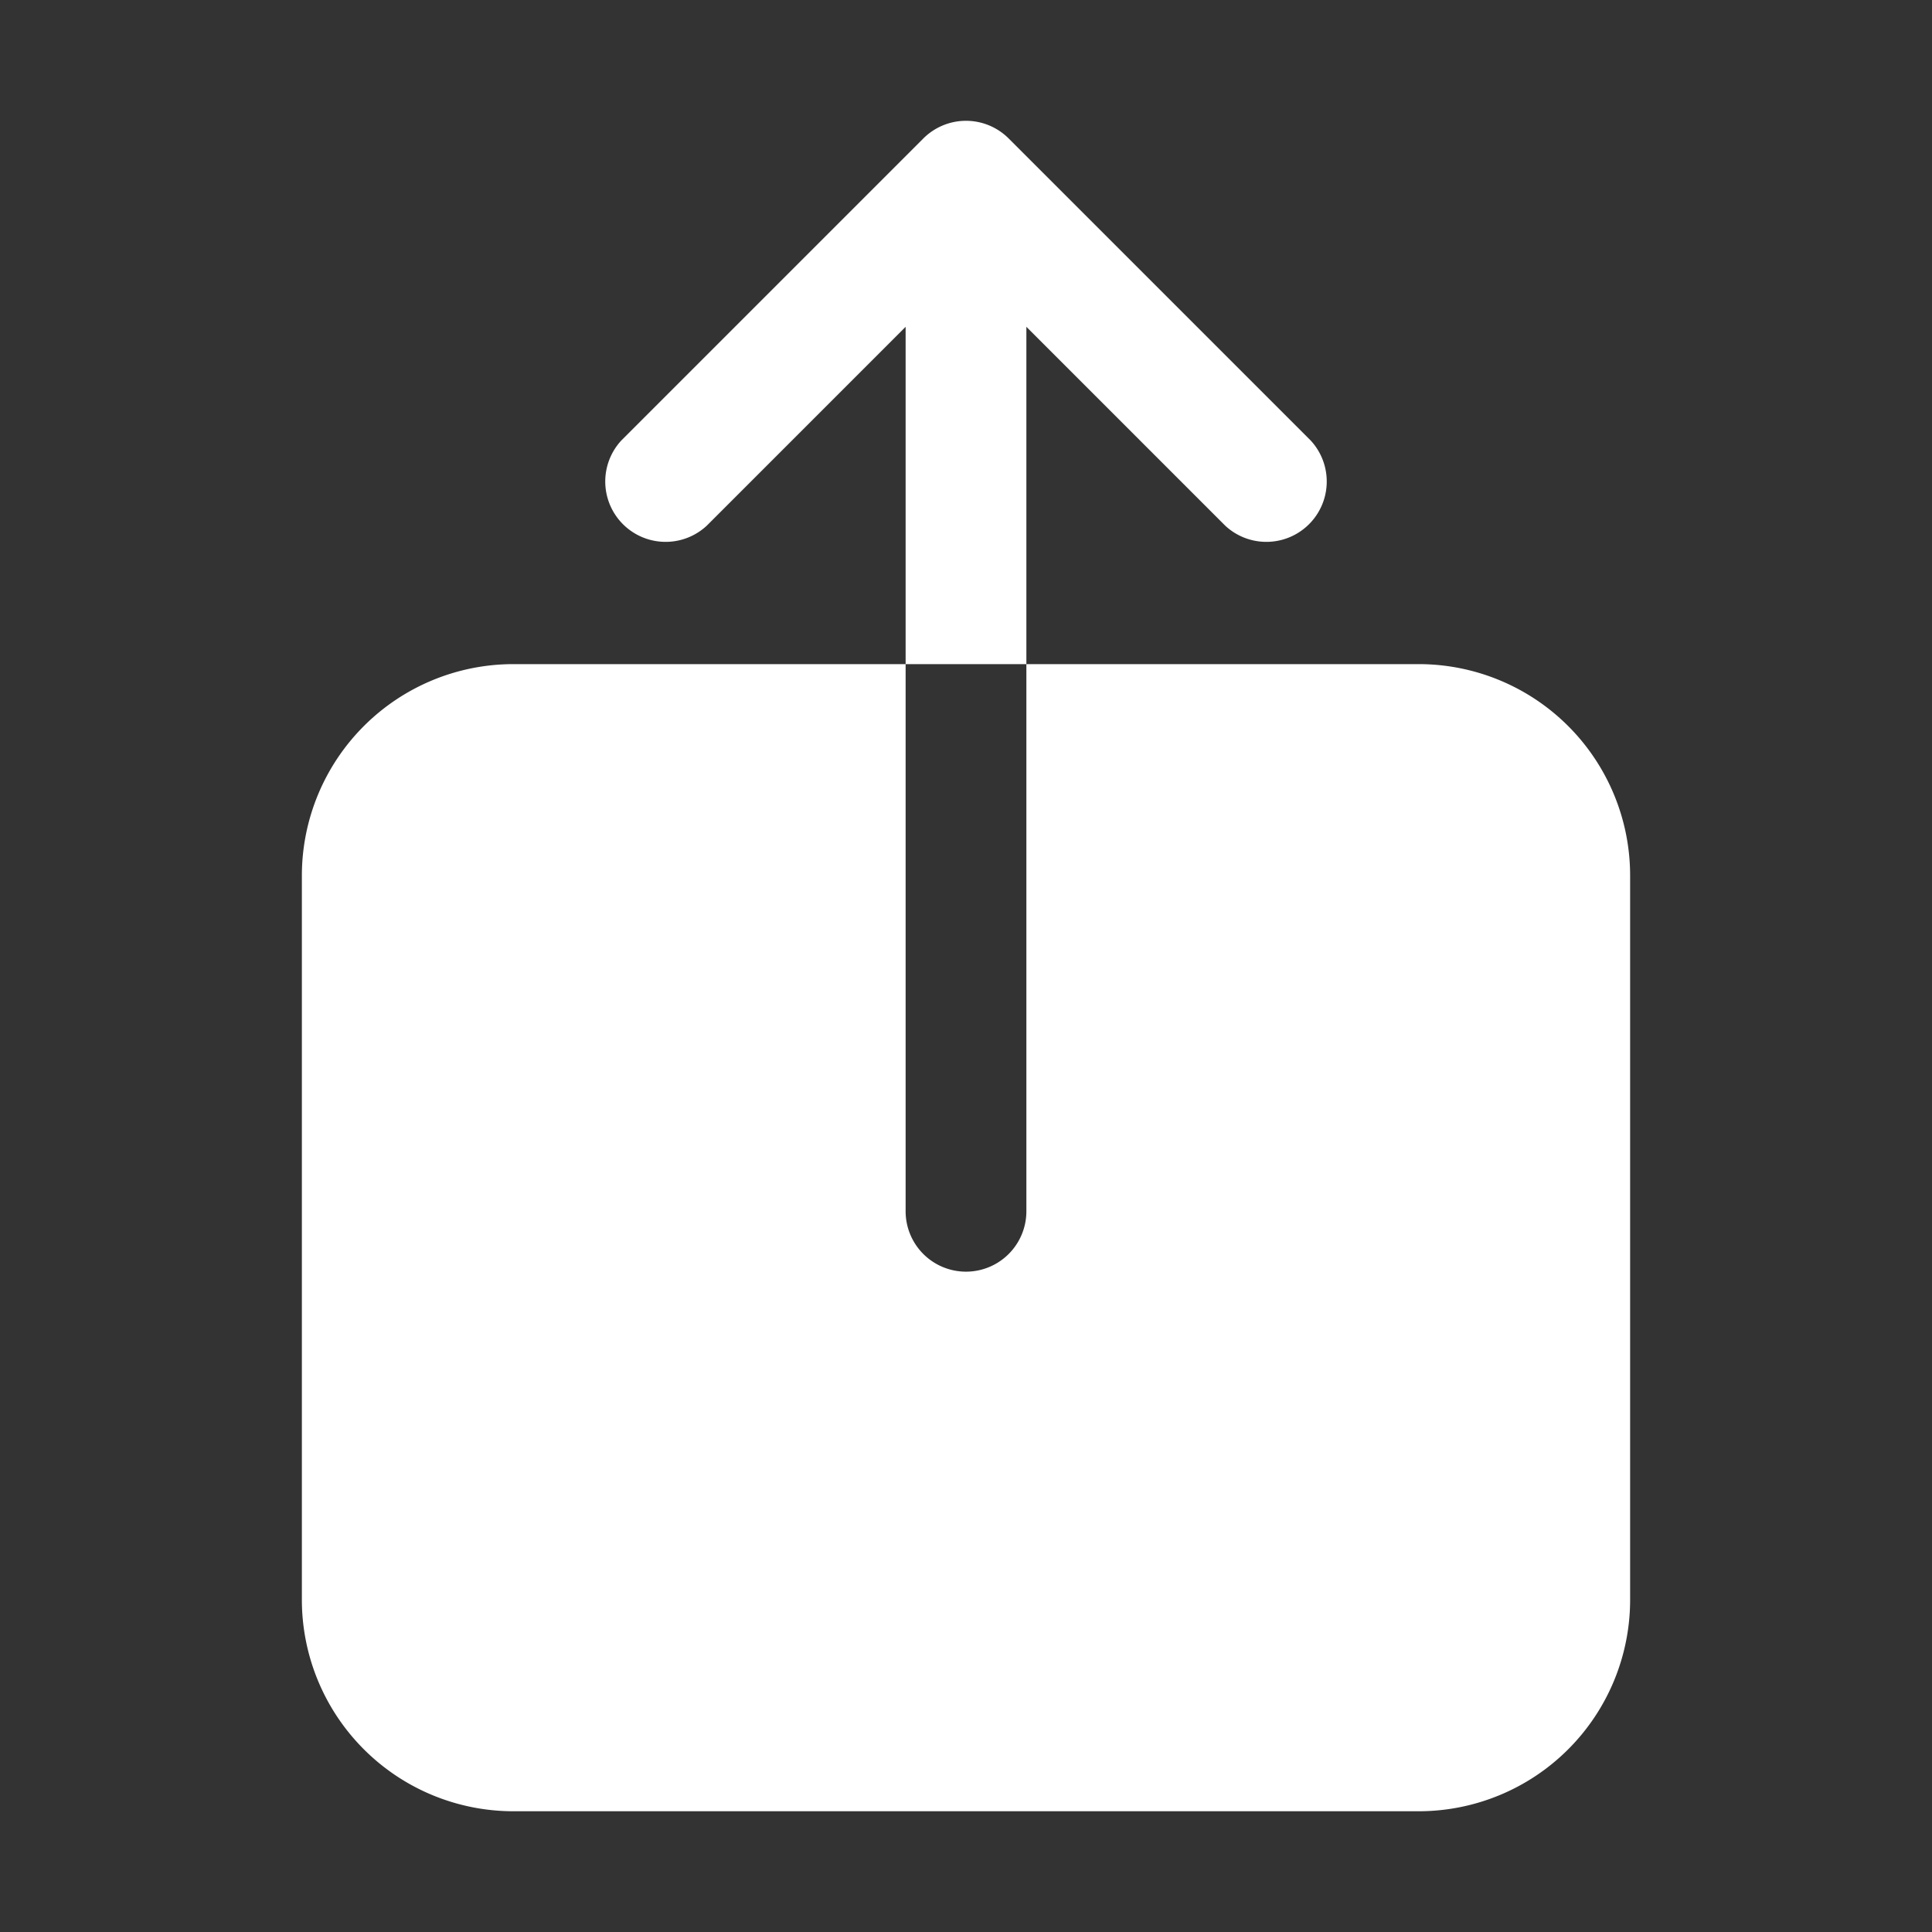 <svg width="48" height="48" class="social-media-icon" fill="#ffffff" viewBox="0 0 24 24" xmlns="http://www.w3.org/2000/svg">
 <rect x="0" y="0" width="24" height="24" fill="#333333" stroke="none"/>
 <path d="M17.625 8.25H12.75v6.797a.75.75 0 1 1-1.5 0V8.25H6.375a2.628 2.628 0 0 0-2.625 2.625v9A2.628 2.628 0 0 0 6.375 22.5h11.25a2.627 2.627 0 0 0 2.625-2.625v-9a2.627 2.627 0 0 0-2.625-2.625Z"></path>
 <path d="m12.75 4.06 2.47 2.47a.75.75 0 0 0 1.06-1.06l-3.75-3.75a.75.75 0 0 0-1.06 0L7.72 5.47a.75.75 0 0 0 1.06 1.06l2.47-2.47v4.19h1.5V4.06Z"></path>
</svg>